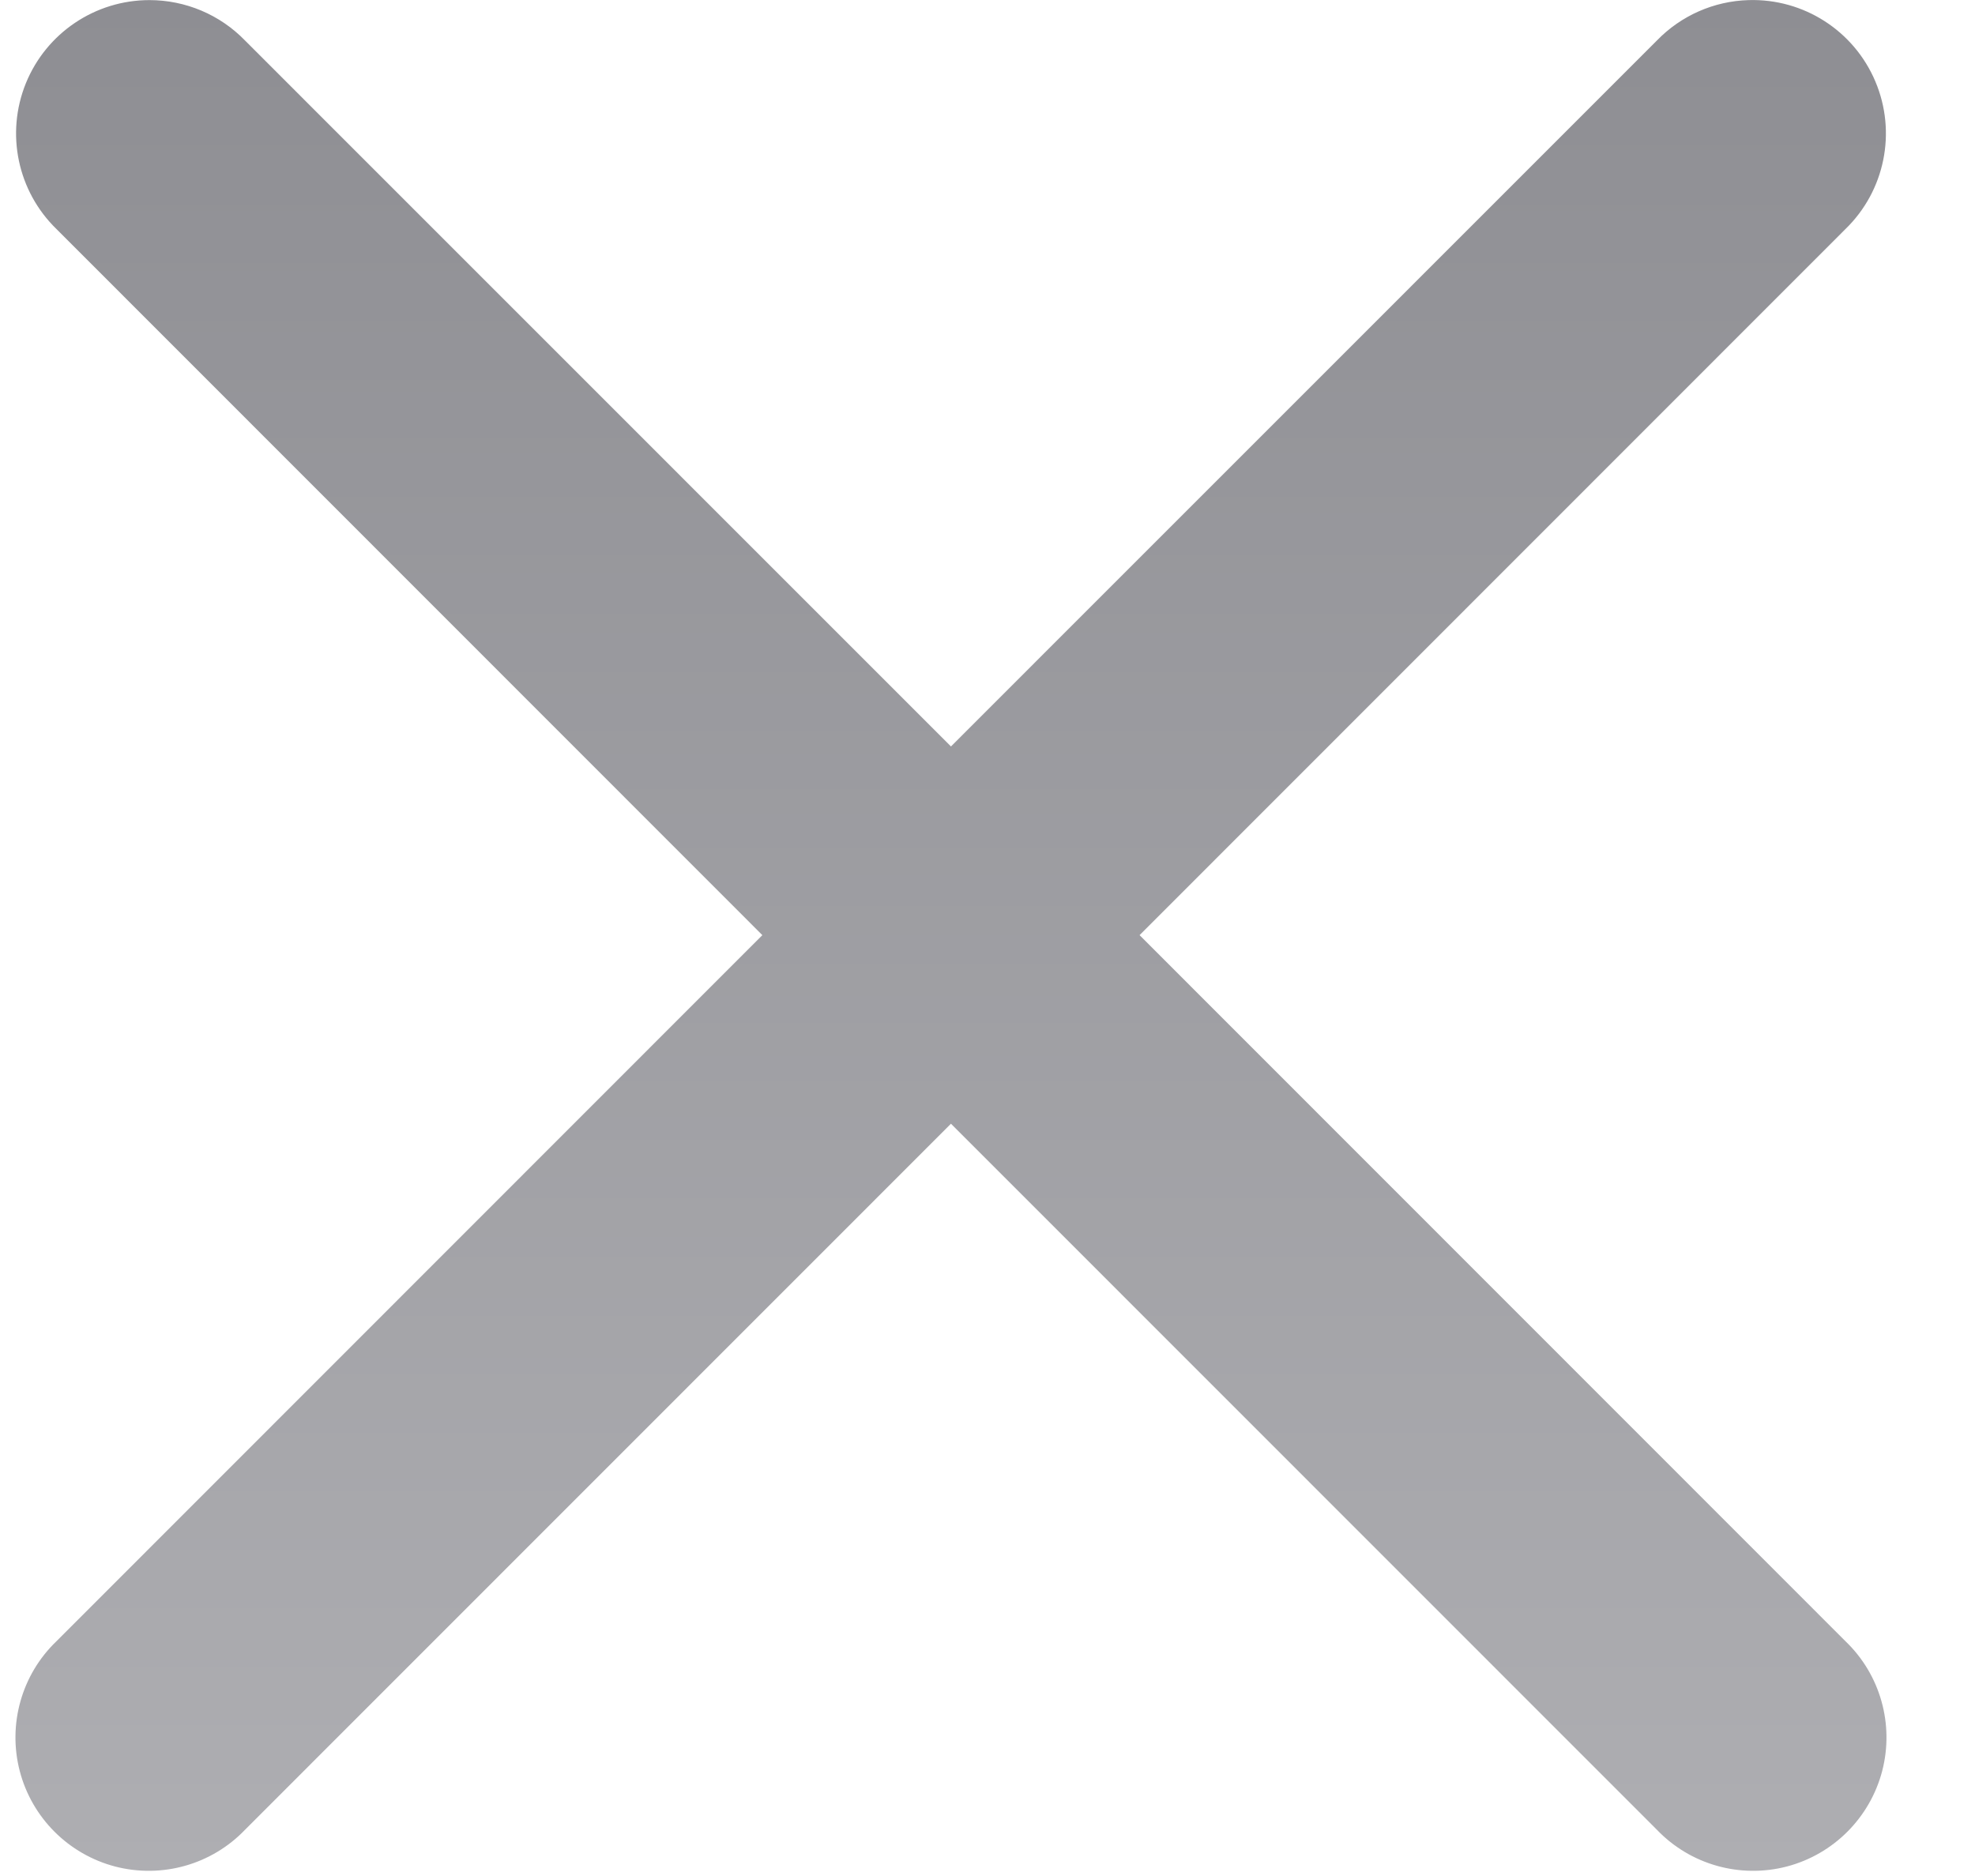<svg width="20" height="19" viewBox="0 0 20 19" fill="none" xmlns="http://www.w3.org/2000/svg">
<path d="M1.513 0.001C0.964 0.001 0.469 0.334 0.262 0.843C0.055 1.353 0.178 1.937 0.572 2.32L7.72 9.471L0.572 16.622C0.219 16.96 0.077 17.464 0.2 17.937C0.323 18.41 0.693 18.78 1.166 18.904C1.64 19.027 2.143 18.885 2.481 18.532L9.63 11.381L16.779 18.532C17.117 18.885 17.62 19.027 18.094 18.904C18.567 18.78 18.936 18.41 19.06 17.937C19.183 17.464 19.041 16.96 18.688 16.622L11.54 9.471L18.688 2.32C19.088 1.932 19.208 1.338 18.991 0.825C18.774 0.311 18.264 -0.016 17.707 0.001C17.356 0.011 17.023 0.158 16.779 0.41L9.63 7.56L2.481 0.41C2.227 0.148 1.878 0.001 1.513 0.001Z" fill="url(#paint0_linear_4_633)"/>
<defs>
<linearGradient id="paint0_linear_4_633" x1="0.156" y1="0" x2="0.156" y2="18.947" gradientUnits="userSpaceOnUse">
<stop stop-color="#8E8E93"/>
<stop offset="1" stop-color="#AEAEB2"/>
</linearGradient>
</defs>
</svg>
